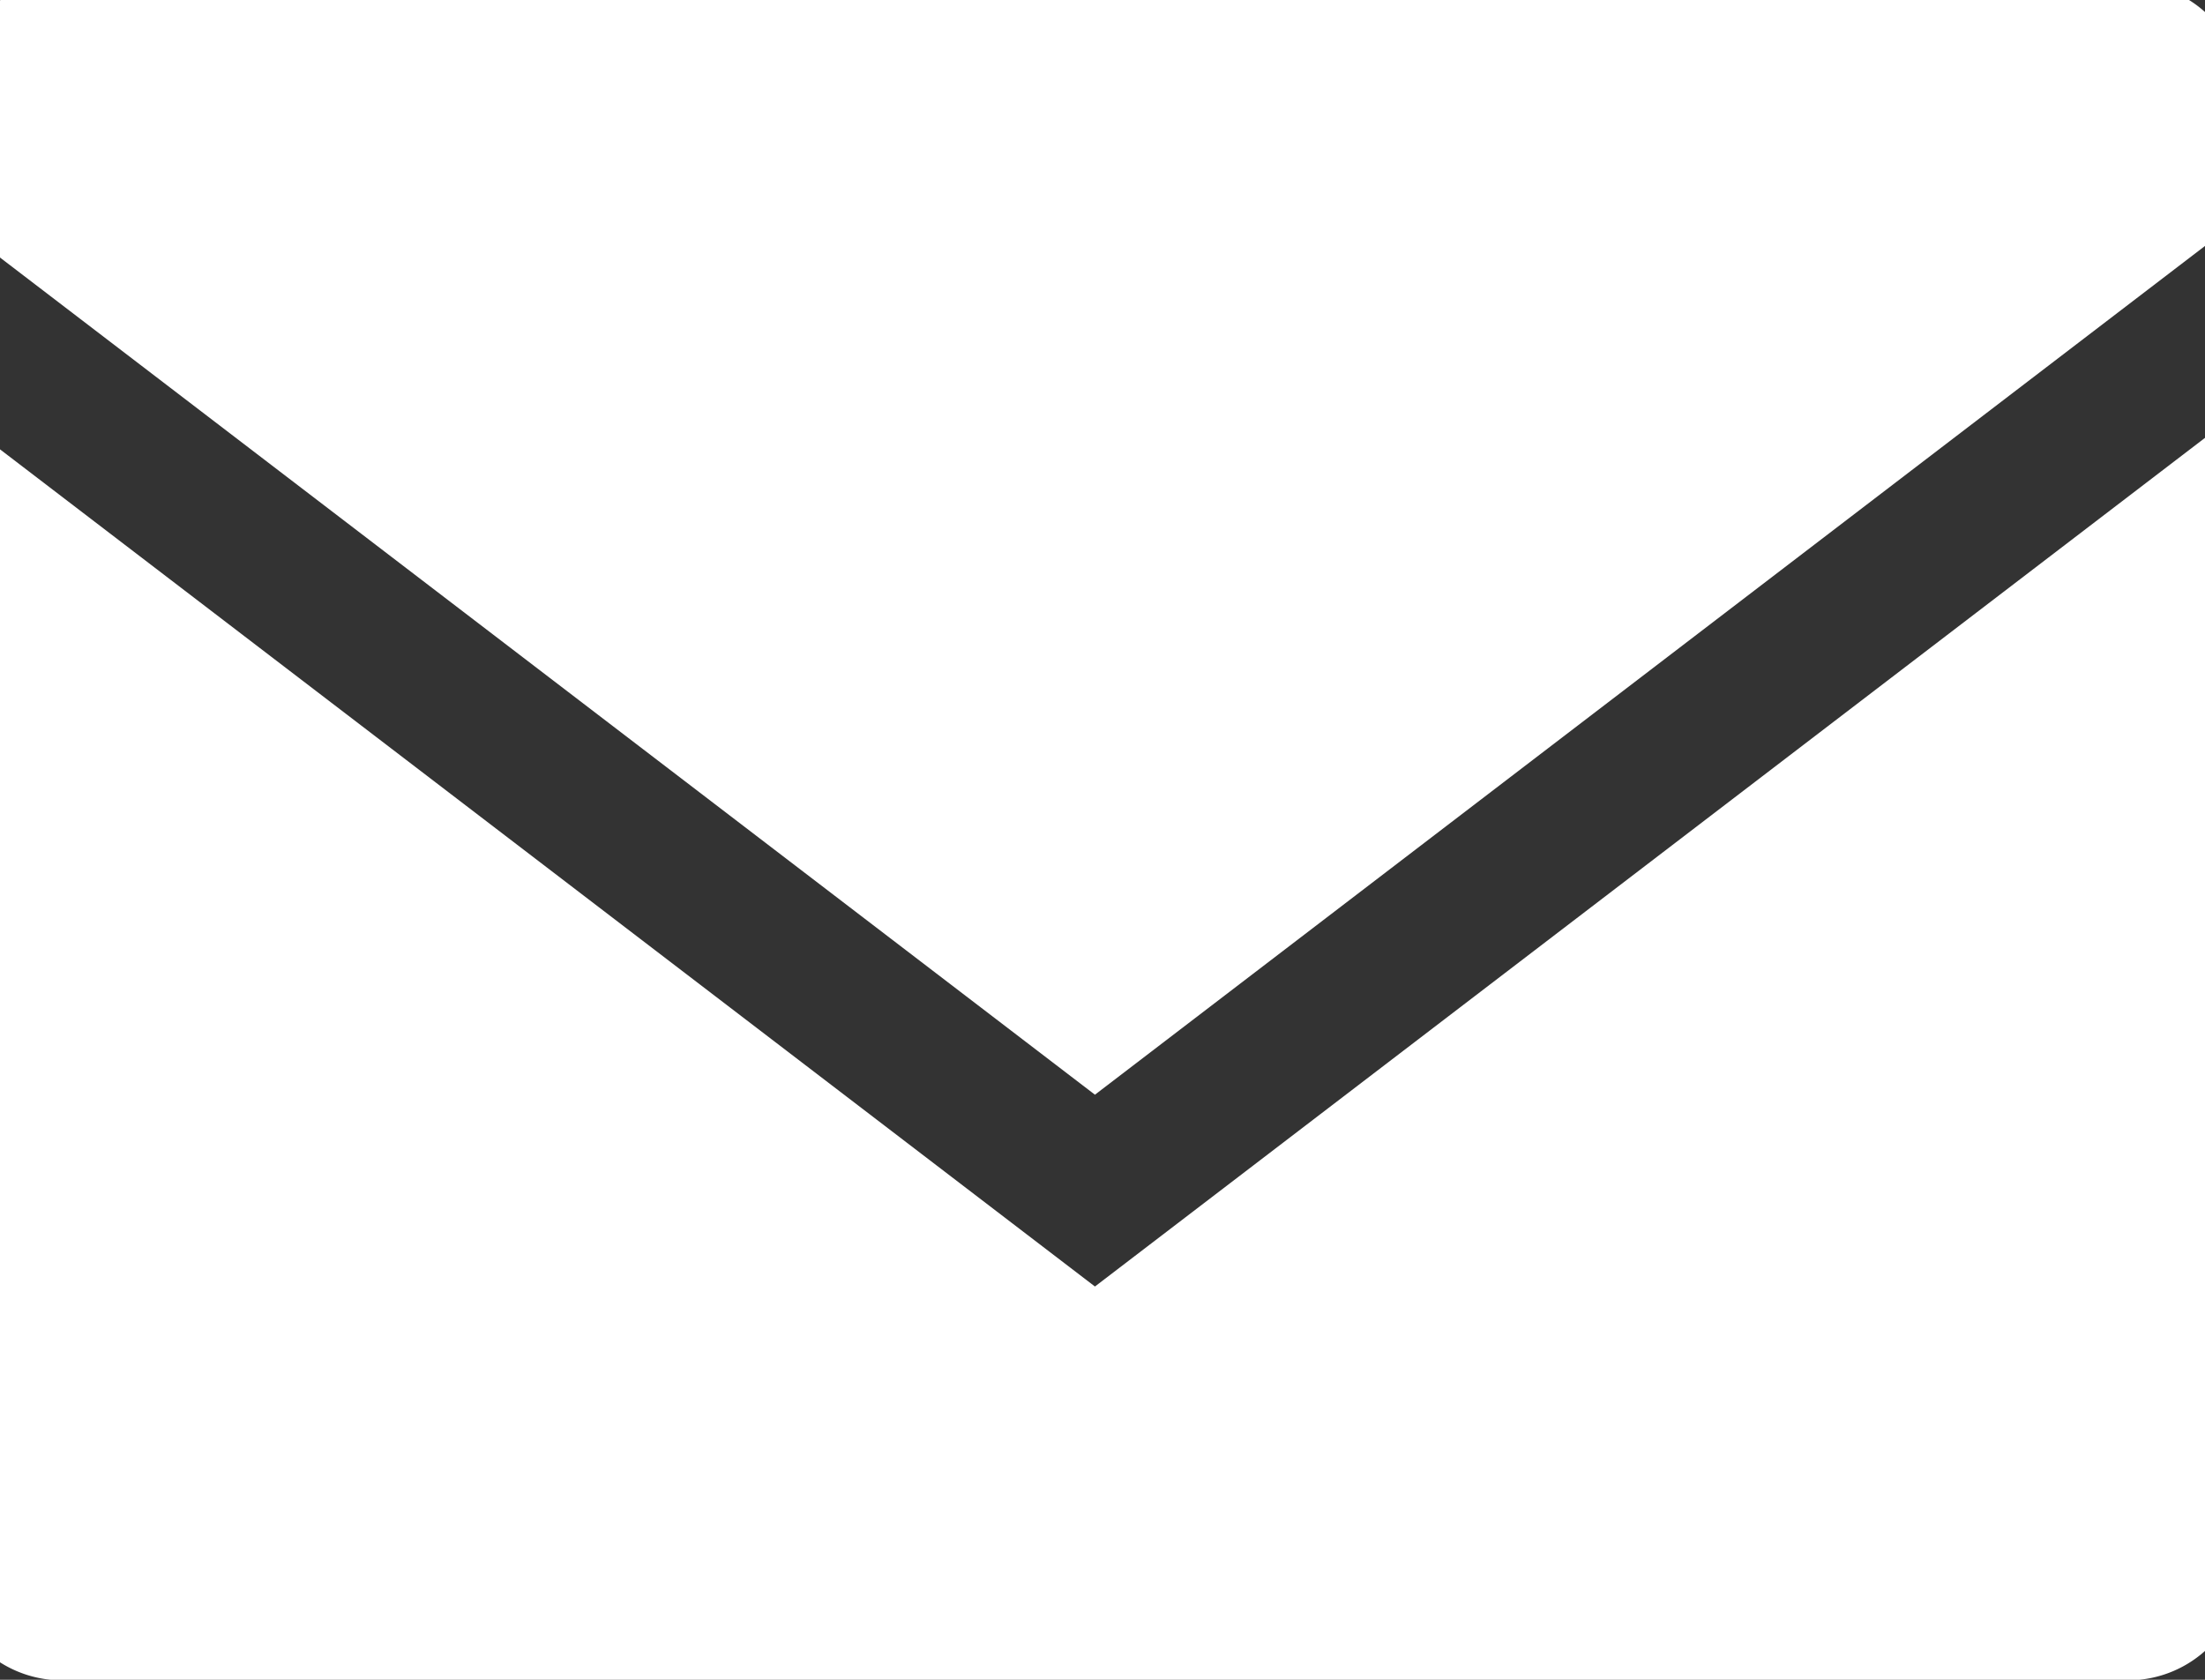 <svg xmlns="http://www.w3.org/2000/svg" xmlns:xlink="http://www.w3.org/1999/xlink" width="21" height="16" viewBox="0 0 21 16">
  <rect x="0" y="0" width="21" height="16" fill="#333333" stroke="none"/>
  <defs>
    <clipPath id="clip-path">
      <rect id="Rectangle_27614" data-name="Rectangle 27614" width="21" height="16" transform="translate(0.3 0)" fill="#fff"/>
    </clipPath>
  </defs>
  <g id="Group_70563" data-name="Group 70563" transform="translate(-0.635 -0.223)">
    <g id="Group_70492" data-name="Group 70492" transform="translate(0.335 0.223)" clip-path="url(#clip-path)">
      <path id="Path_4144" data-name="Path 4144" d="M0,10.317v11a1.1,1.1,0,0,0,1.094,1.115H20.783a1.1,1.1,0,0,0,1.094-1.115v-11L10.938,18.681Z" transform="translate(-0.21 -6.427)" fill="#fff"/>
      <path id="Path_4145" data-name="Path 4145" d="M20.783,0H1.093A1.1,1.1,0,0,0,0,1.115V2.231l10.938,8.364L21.877,2.23V1.115A1.105,1.105,0,0,0,20.783,0" transform="translate(-0.21 -0.168)" fill="#fff"/>
    </g>
  </g>
</svg>
